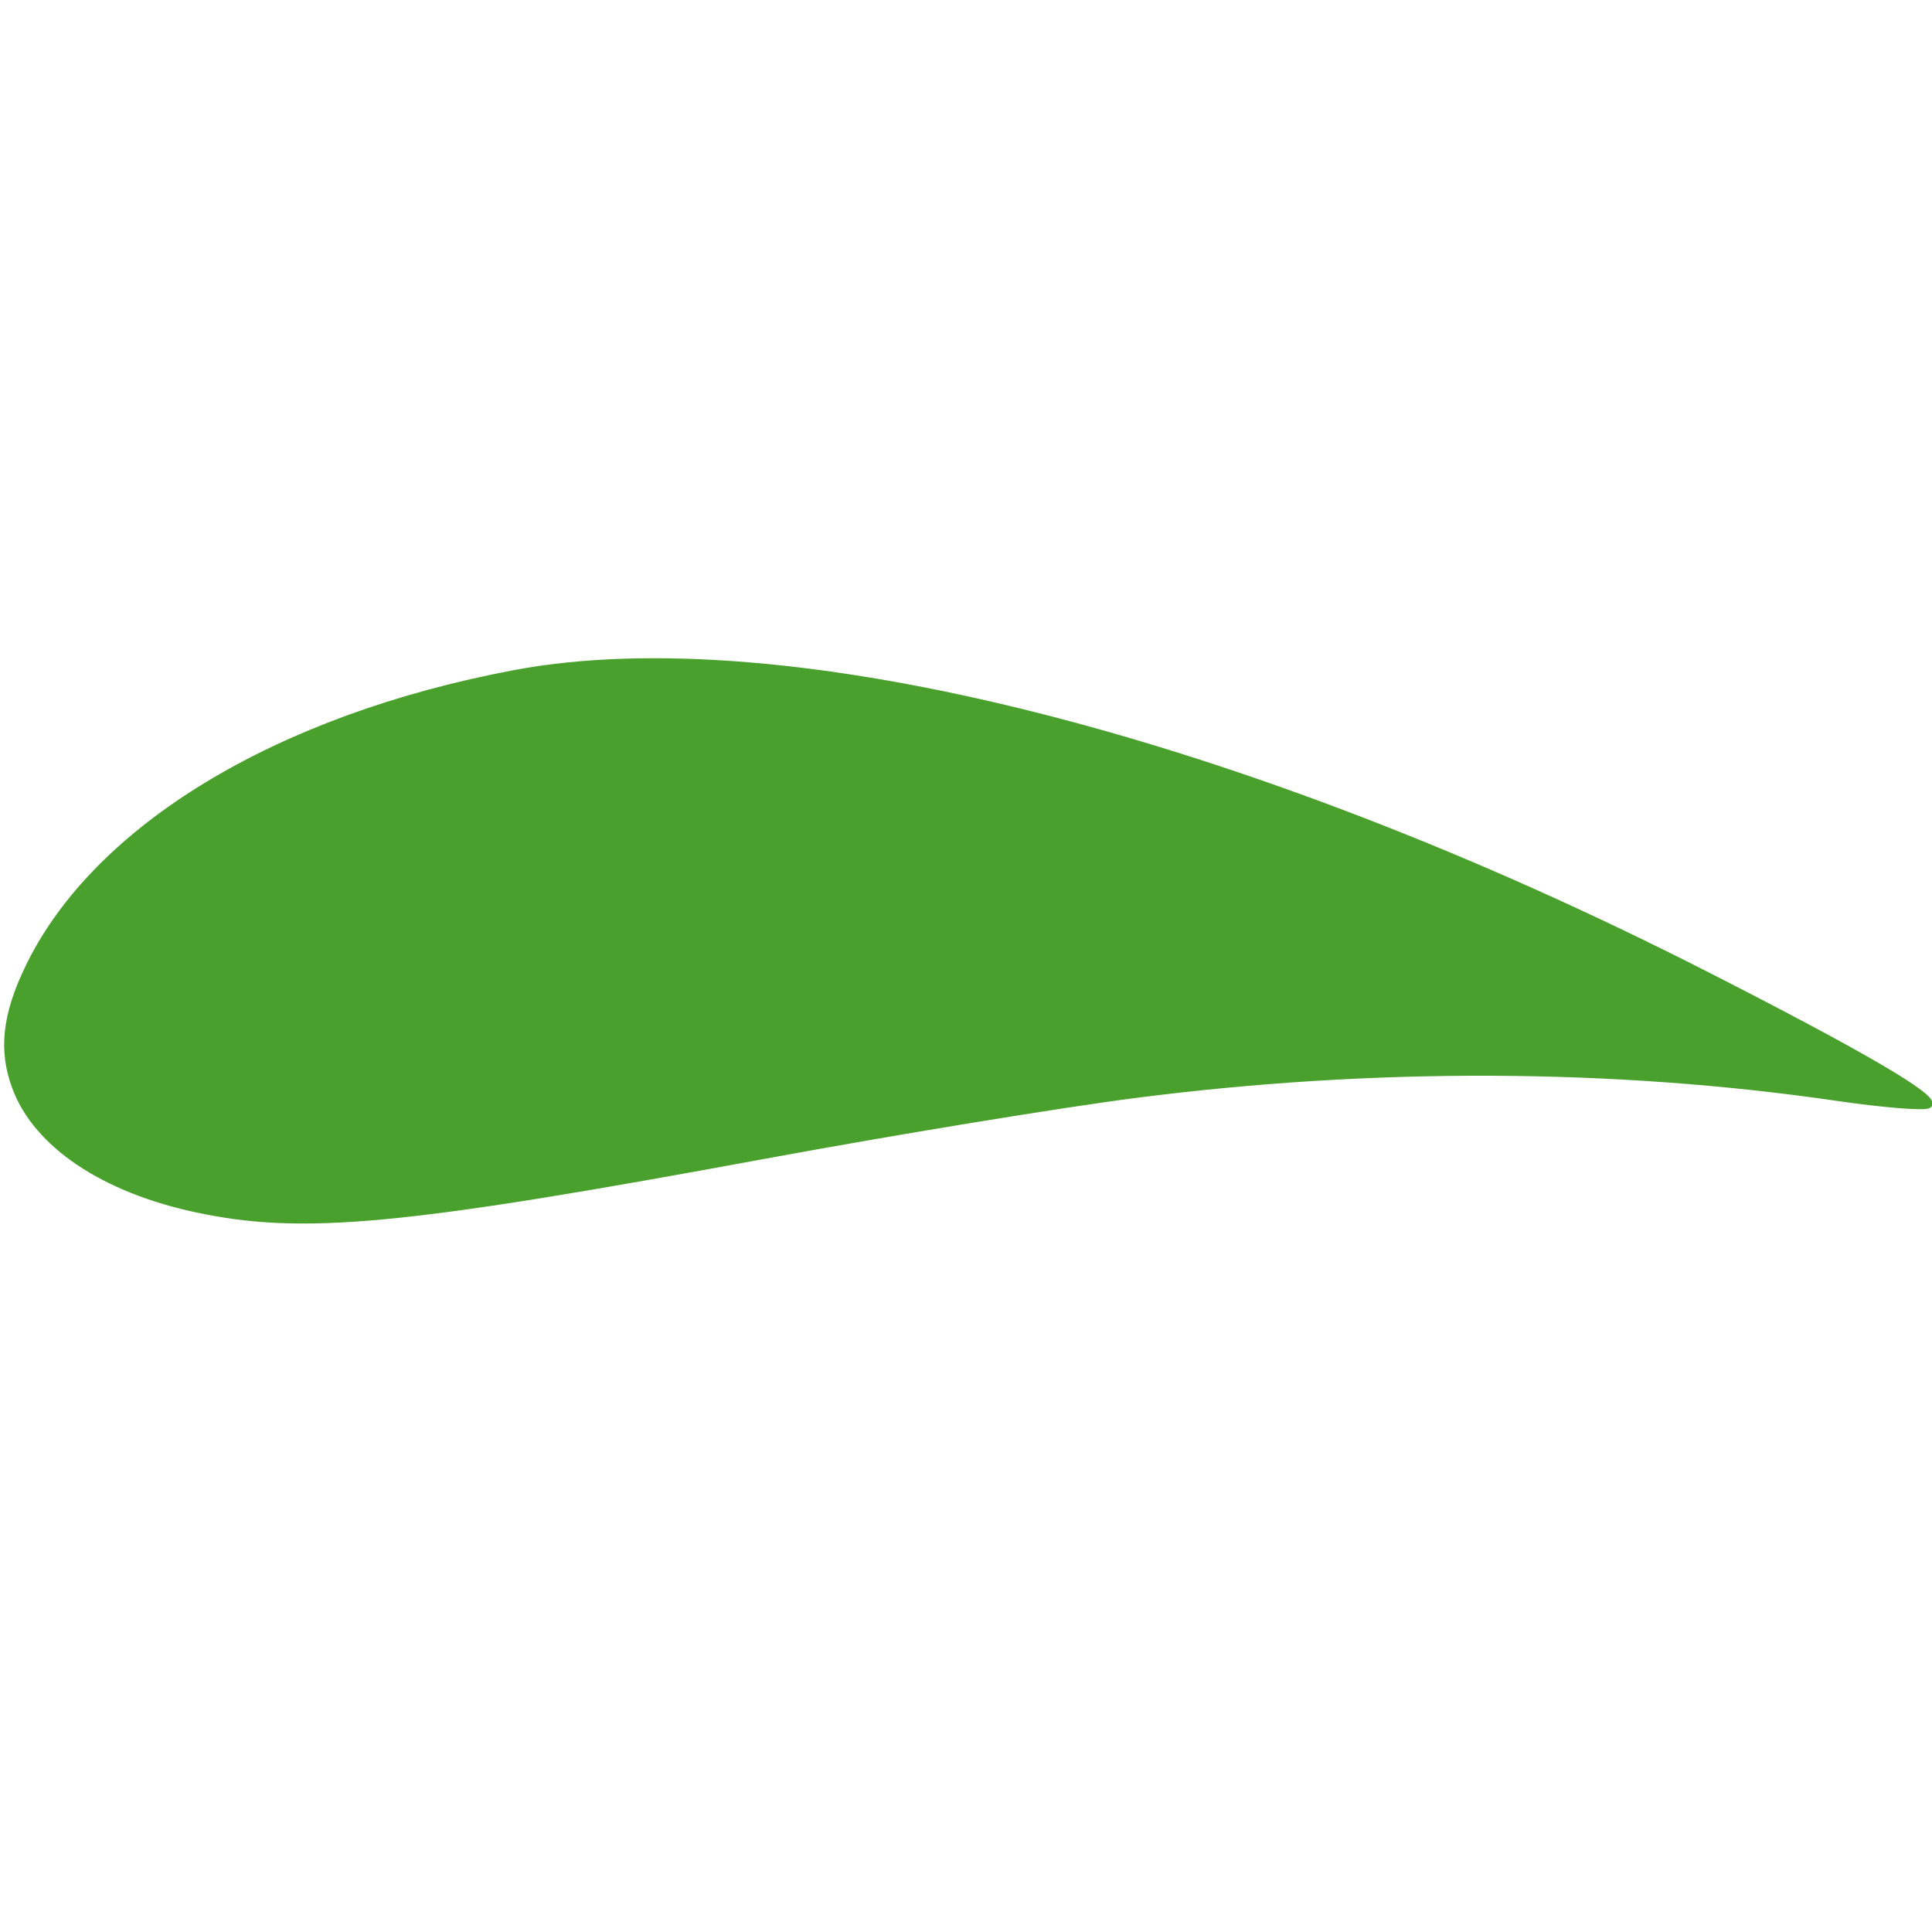 <?xml version="1.0" encoding="UTF-8" standalone="no"?>
<svg
   width="128"
   height="128"
   viewBox="0 0 96 96"
   version="1.1"
   id="svg3"
   sodipodi:docname="cfd.svg"
   inkscape:version="1.1.2 (b8e25be833, 2022-02-05)"
   xmlns:inkscape="http://www.inkscape.org/namespaces/inkscape"
   xmlns:sodipodi="http://sodipodi.sourceforge.net/DTD/sodipodi-0.dtd"
   xmlns="http://www.w3.org/2000/svg"
   xmlns:svg="http://www.w3.org/2000/svg"
   xmlns:rdf="http://www.w3.org/1999/02/22-rdf-syntax-ns#"
   xmlns:cc="http://creativecommons.org/ns#"
   xmlns:dc="http://purl.org/dc/elements/1.1/">
  <defs
     id="defs7" />
  <sodipodi:namedview
     pagecolor="#ffffff"
     bordercolor="#666666"
     borderopacity="1"
     objecttolerance="10"
     gridtolerance="10"
     guidetolerance="10"
     inkscape:pageopacity="0"
     inkscape:pageshadow="2"
     inkscape:window-width="1920"
     inkscape:window-height="1001"
     id="namedview5"
     showgrid="false"
     inkscape:zoom="3.6203867"
     inkscape:cx="107.03277"
     inkscape:cy="67.534222"
     inkscape:window-x="-9"
     inkscape:window-y="-9"
     inkscape:window-maximized="1"
     inkscape:current-layer="svg3"
     inkscape:pagecheckerboard="0"
     inkscape:document-units="in"
     units="px" />
  <path
     style="fill:#4aa02c;fill-opacity:1;stroke:#4aa02c;stroke-width:0.333;stroke-miterlimit:4;stroke-dasharray:none;stroke-opacity:1"
     d="M 9.713,60.067 C 5.127,59.079 1.829,56.856 0.775,54.044 0.084,52.202 0.275,50.44 1.421,48.071 4.777,41.134 13.787,35.681 25.561,33.463 c 13.444,-2.533 36.148,3.214 59.263,15 7.73,3.941 11.389,6.08 11.01,6.434 -0.154,0.144 -2.212,-0.02 -4.572,-0.364 C 80.206,52.921 68.254,52.871 56.43,54.389 52.708,54.867 44.388,56.232 37.942,57.423 19.957,60.746 15.012,61.21 9.713,60.067 Z"
     id="path4505"
     inkscape:connector-curvature="0" />
</svg>

